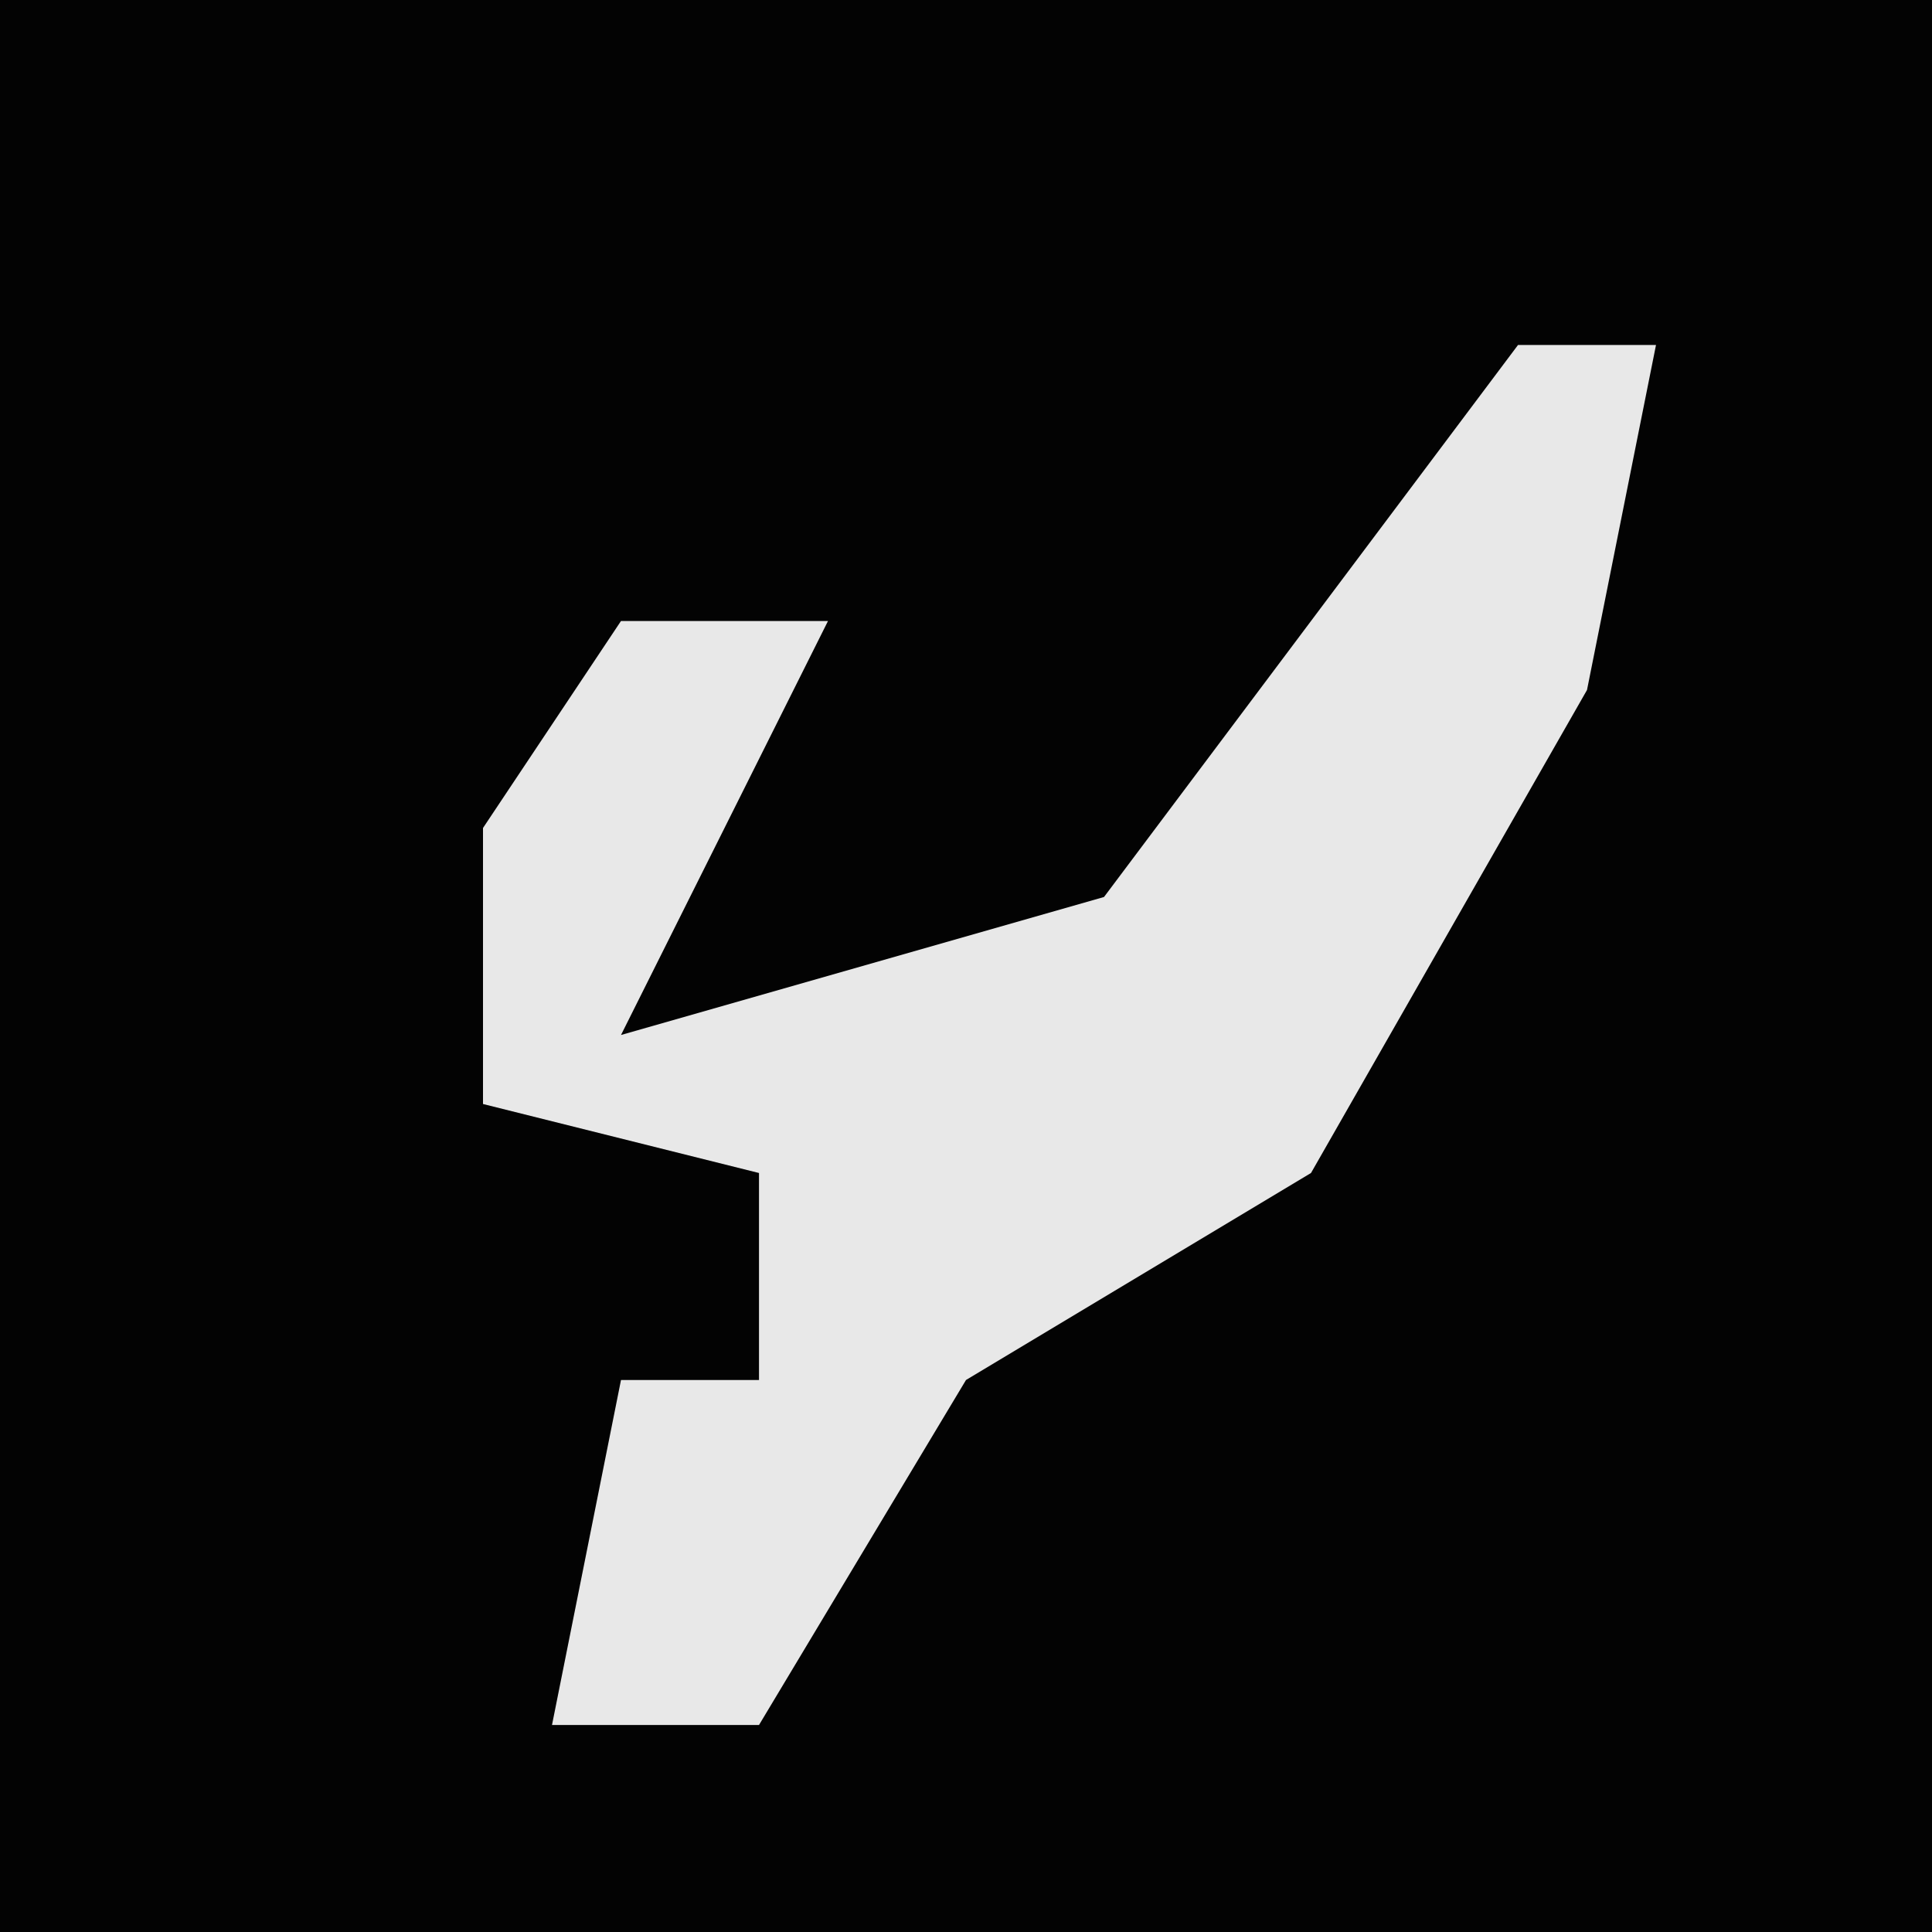 <?xml version="1.0" encoding="UTF-8"?>
<svg version="1.1" xmlns="http://www.w3.org/2000/svg" width="28" height="28">
<path d="M0,0 L28,0 L28,28 L0,28 Z " fill="#030303" transform="translate(0,0)"/>
<path d="M0,0 L2,0 L1,5 L-3,12 L-8,15 L-11,20 L-14,20 L-13,15 L-11,15 L-11,12 L-15,11 L-15,7 L-13,4 L-10,4 L-12,8 L-13,10 L-6,8 Z " fill="#E8E8E8" transform="translate(22,5)"/>
</svg>
